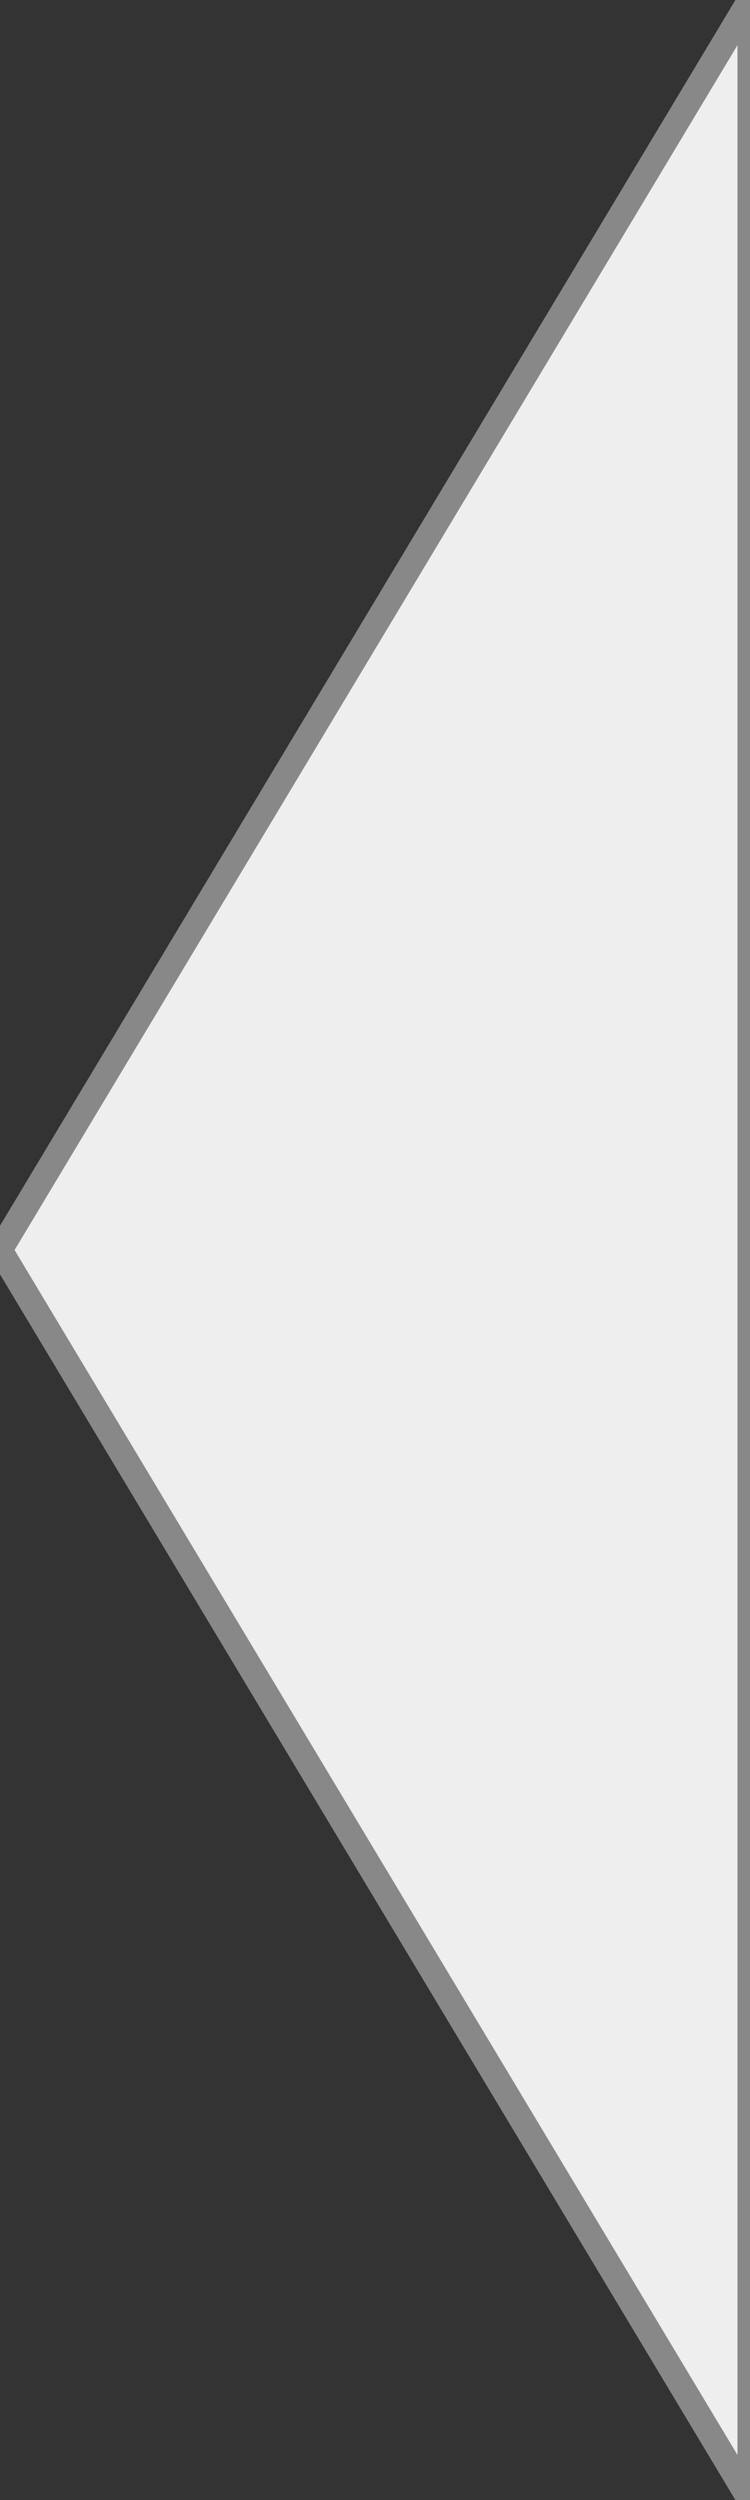 <svg width="30" height="100" xmlns="http://www.w3.org/2000/svg" xmlns:xlink="http://www.w3.org/1999/xlink">
  <rect width="100%" height="100%" fill="#333333" stroke="none"/>
  <polygon points="30,0 30,100 0,50" style="fill:#eee;stroke:#888;stroke-width:1" />
  Sorry, your browser does not support inline SVG.
</svg>